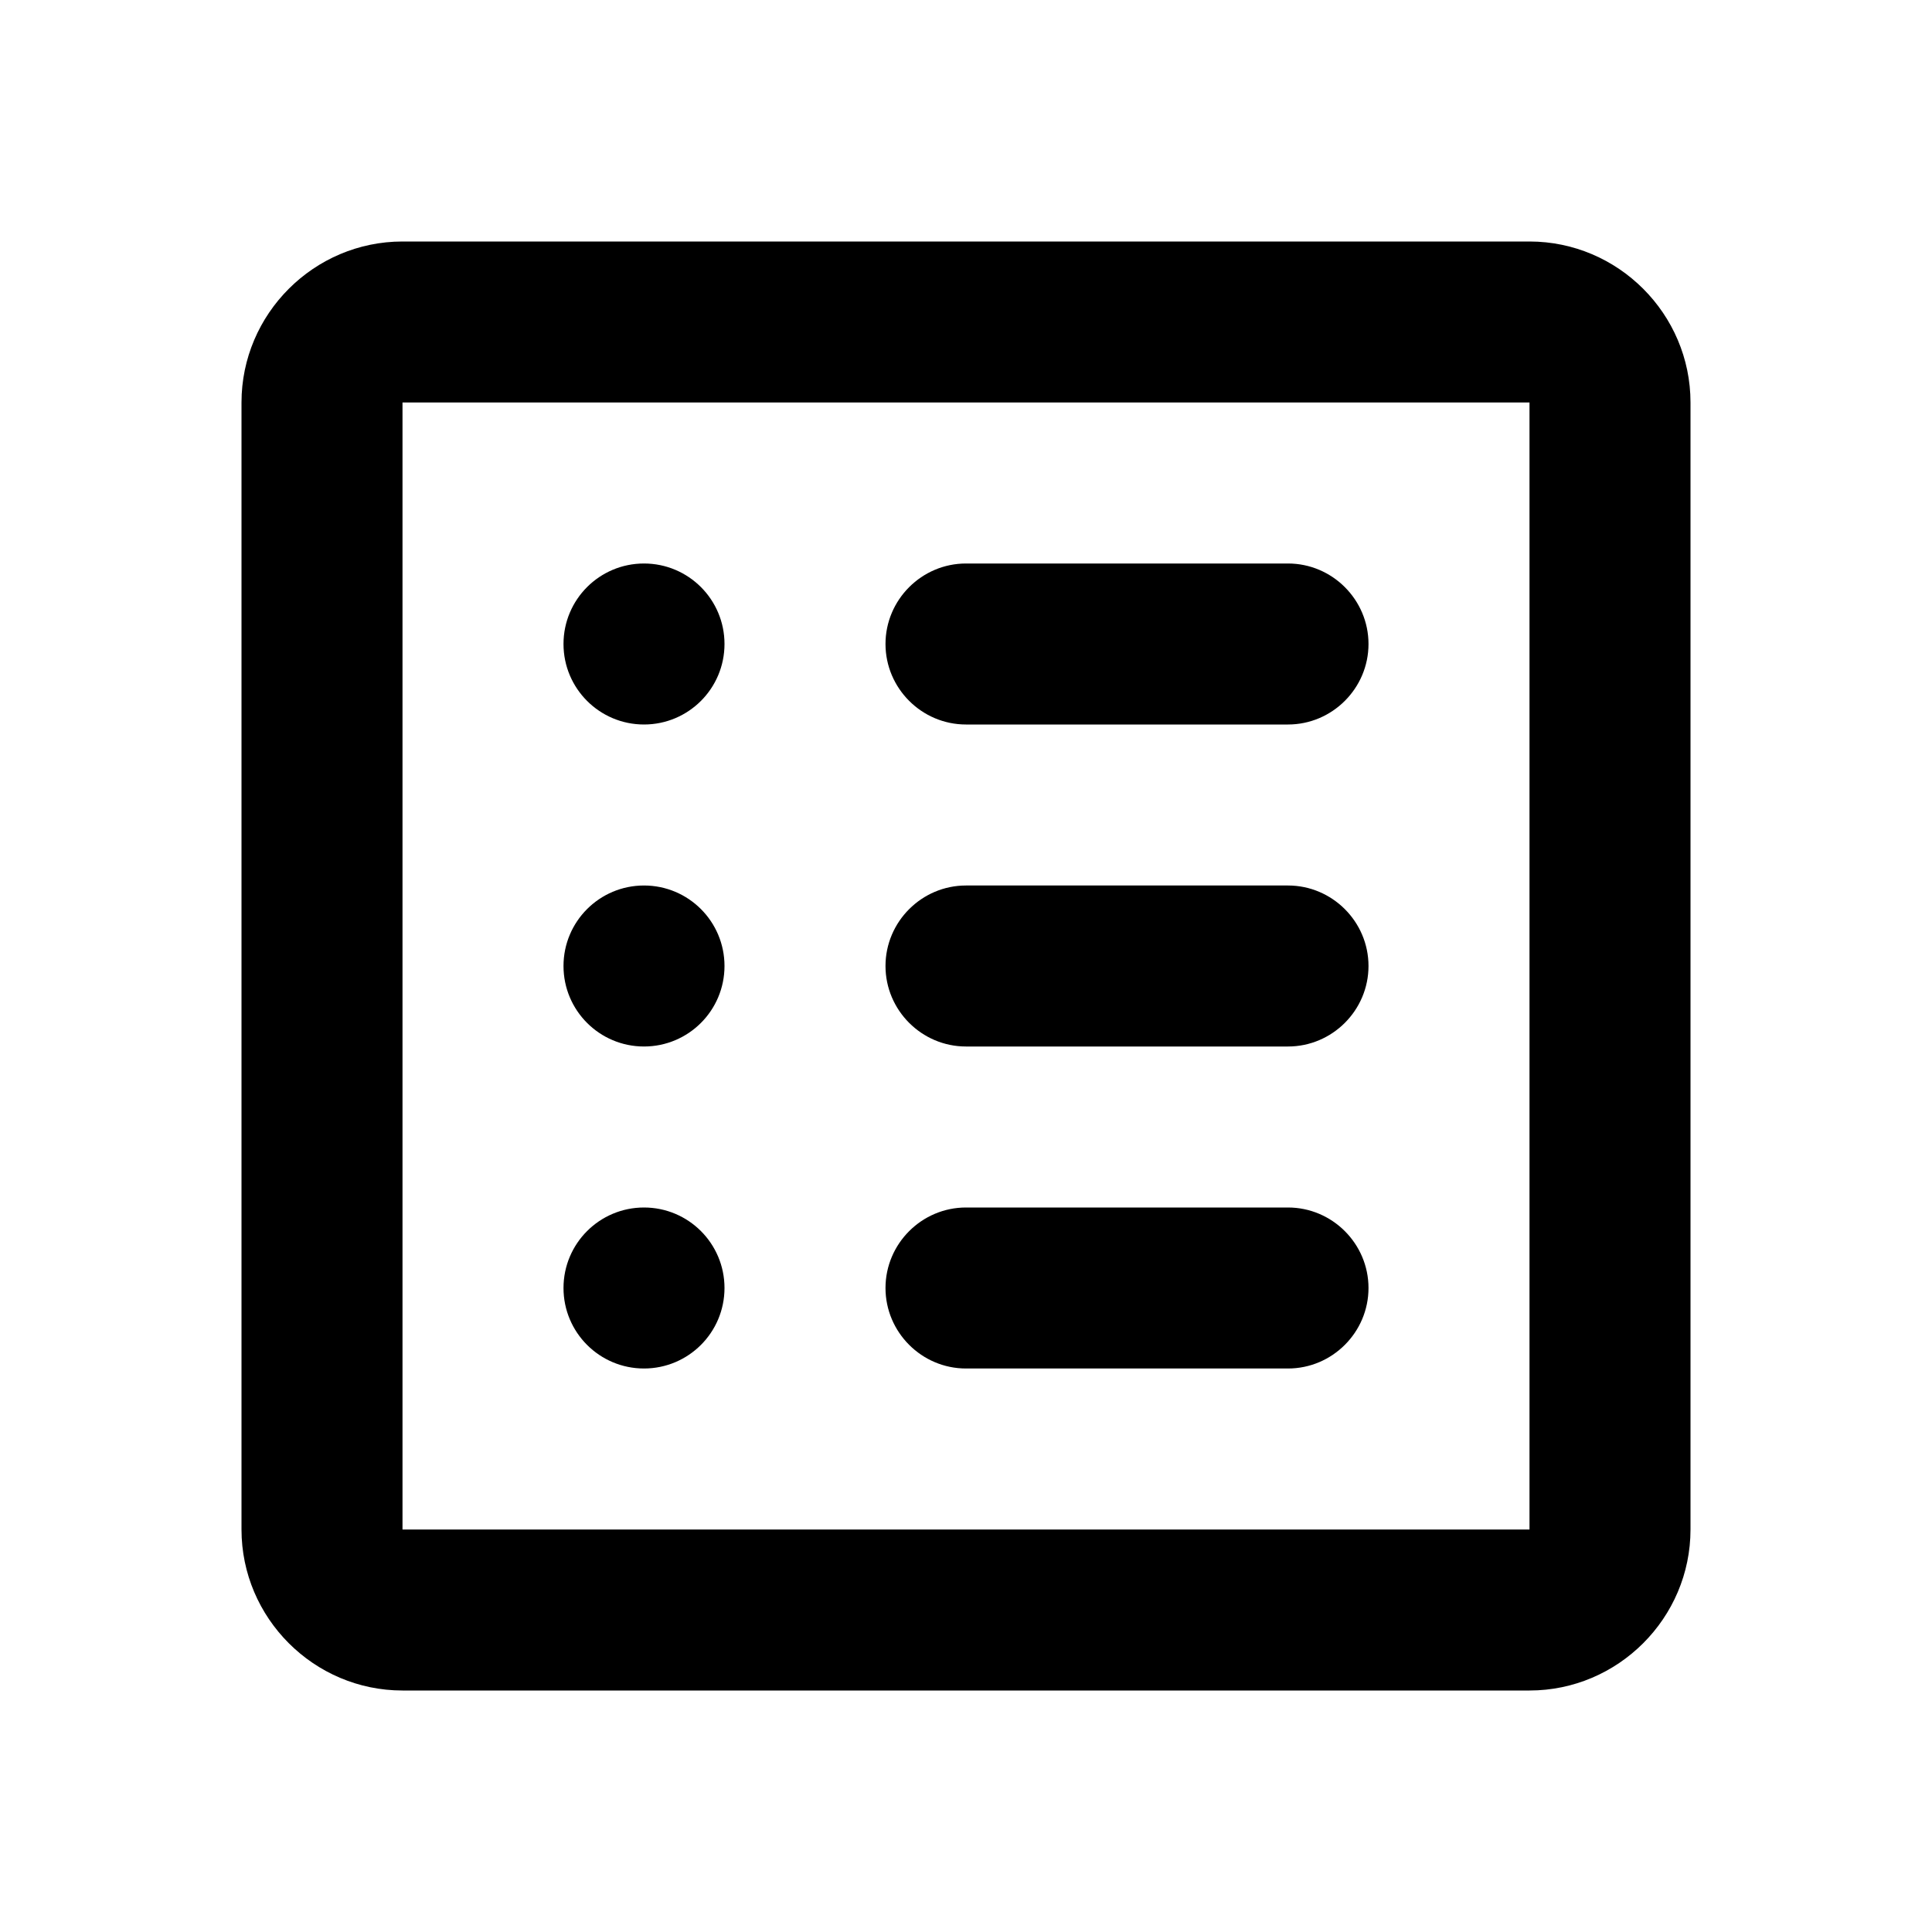<svg width="1200" height="1200" viewBox="0 0 1200 1200" fill="none" xmlns="http://www.w3.org/2000/svg"><path d="M600 450H800C827.5 450 850 427.5 850 400C850 372.5 827.5 350 800 350H600C572.5 350 550 372.5 550 400C550 427.5 572.5 450 600 450ZM600 650H800C827.5 650 850 627.5 850 600C850 572.5 827.5 550 800 550H600C572.5 550 550 572.5 550 600C550 627.5 572.5 650 600 650ZM600 850H800C827.5 850 850 827.5 850 800C850 772.5 827.5 750 800 750H600C572.5 750 550 772.5 550 800C550 827.5 572.5 850 600 850Z" fill="black"/><path d="M400 450C427.614 450 450 427.614 450 400C450 372.386 427.614 350 400 350C372.386 350 350 372.386 350 400C350 427.614 372.386 450 400 450Z" fill="black"/><path d="M400 650C427.614 650 450 627.615 450 600C450 572.385 427.614 550 400 550C372.386 550 350 572.385 350 600C350 627.615 372.386 650 400 650Z" fill="black"/><path d="M400 850C427.614 850 450 827.615 450 800C450 772.385 427.614 750 400 750C372.386 750 350 772.385 350 800C350 827.615 372.386 850 400 850Z" fill="black"/><path d="M950 150H250C195 150 150 195 150 250V950C150 1005 195 1050 250 1050H950C1005 1050 1050 1005 1050 950V250C1050 195 1005 150 950 150ZM950 950H250V250H950V950Z" fill="black"/></svg>